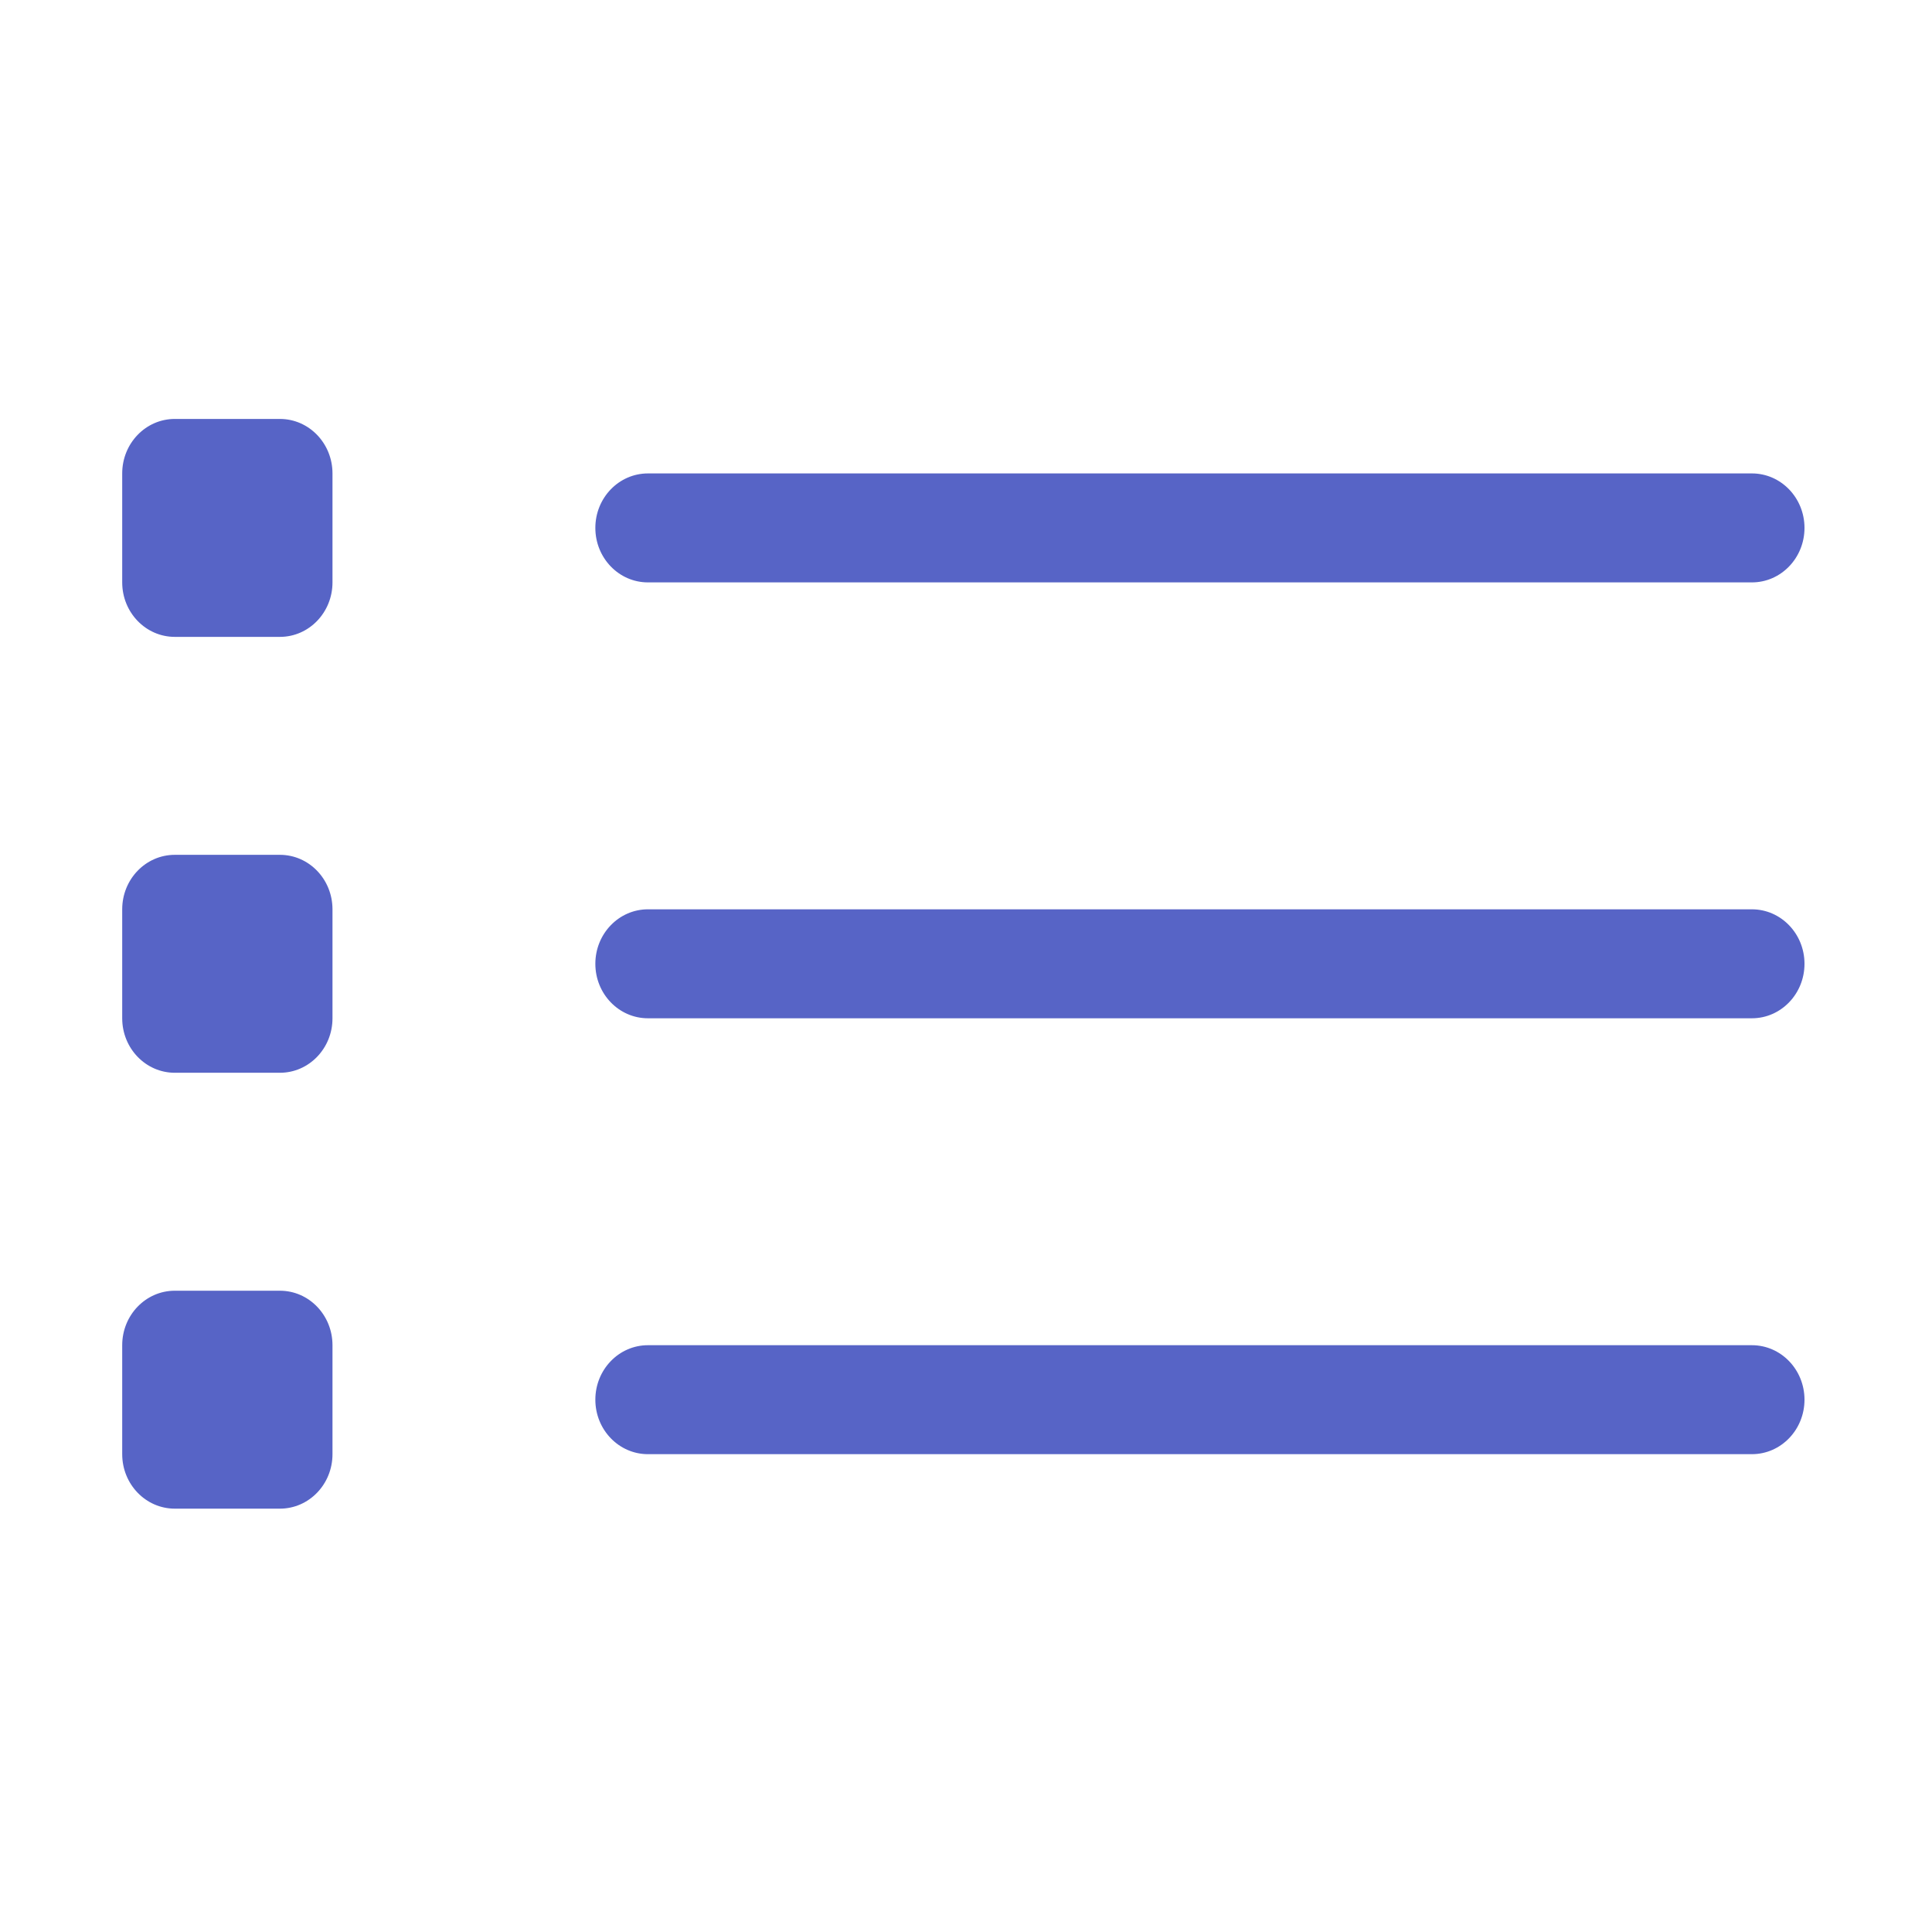 <?xml version="1.0" standalone="no"?><!DOCTYPE svg PUBLIC "-//W3C//DTD SVG 1.1//EN" "http://www.w3.org/Graphics/SVG/1.1/DTD/svg11.dtd"><svg t="1500705902241" class="icon" style="" viewBox="0 0 1024 1024" version="1.1" xmlns="http://www.w3.org/2000/svg" p-id="6270" xmlns:xlink="http://www.w3.org/1999/xlink" width="200" height="200"><defs><style type="text/css"></style></defs><path d="M148.368 453.078l-55.727 0c-15.391 0-27.869 12.927-27.869 28.878l0 57.753c0 15.95 12.479 28.878 27.869 28.878l55.727 0c15.391 0 27.857-12.927 27.857-28.878l0-57.753C176.224 466.005 163.758 453.078 148.368 453.078zM928.549 481.956 343.416 481.956c-15.391 0-27.87 12.926-27.87 28.878 0 15.949 12.479 28.877 27.87 28.877l585.133 0c15.391 0 27.87-12.927 27.87-28.877C956.419 494.882 943.939 481.956 928.549 481.956zM148.368 684.109l-55.727 0c-15.391 0-27.869 12.927-27.869 28.877l0 57.754c0 15.95 12.479 28.878 27.869 28.878l55.727 0c15.391 0 27.857-12.927 27.857-28.878l0-57.754C176.224 697.035 163.758 684.109 148.368 684.109zM928.549 712.985 343.416 712.985c-15.391 0-27.87 12.927-27.87 28.879 0 15.949 12.479 28.877 27.87 28.877l585.133 0c15.391 0 27.87-12.927 27.87-28.877C956.419 725.912 943.939 712.985 928.549 712.985zM148.368 222.048l-55.727 0c-15.391 0-27.869 12.927-27.869 28.878l0 57.754c0 15.95 12.479 28.877 27.869 28.877l55.727 0c15.391 0 27.857-12.926 27.857-28.877l0-57.754C176.224 234.976 163.758 222.048 148.368 222.048zM343.416 308.68l585.133 0c15.391 0 27.87-12.926 27.87-28.878s-12.479-28.877-27.87-28.877L343.416 250.926c-15.391 0-27.87 12.926-27.87 28.877S328.025 308.68 343.416 308.68z" p-id="6271" fill="#5764c6"></path></svg>